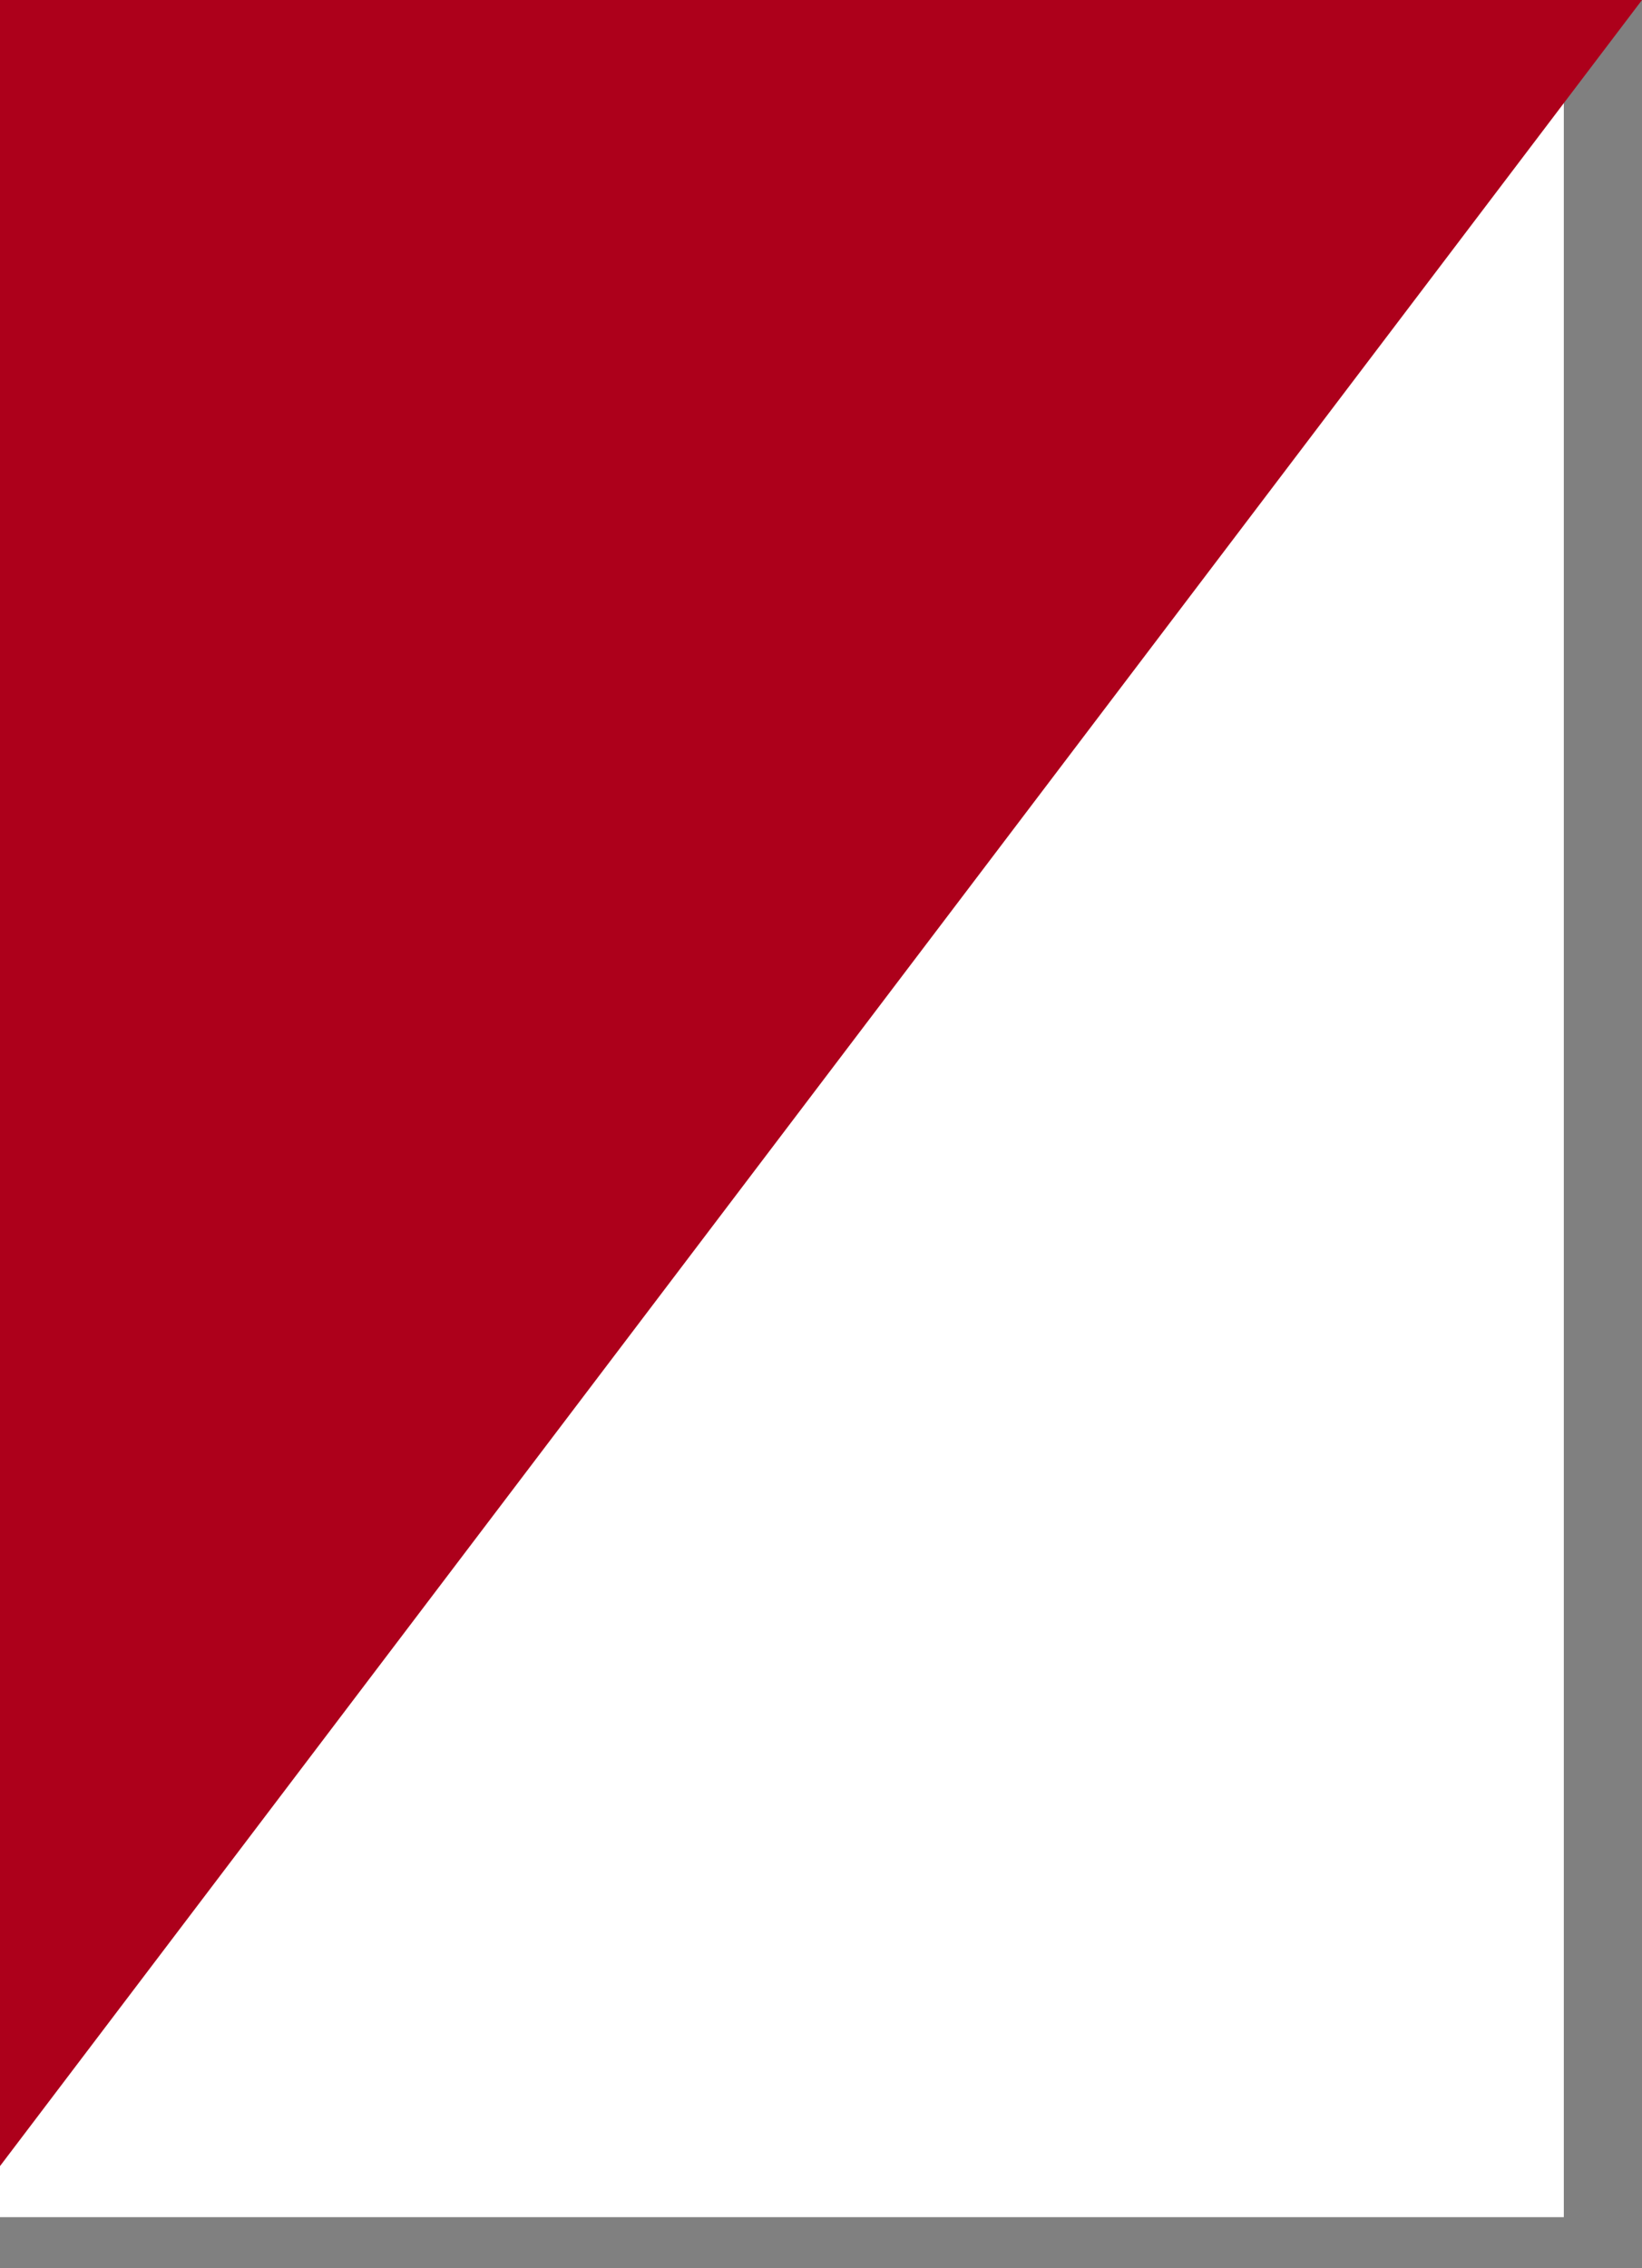 <svg width="21" height="29" viewBox="0 0 21 29" fill="none" xmlns="http://www.w3.org/2000/svg">
<rect x="0" y="0" width="21" height="29" fill="#808080" stroke="none"/>
<rect y="0.347" width="20" height="28" fill="white"/>
<path d="M0 0L1.21056e-06 27.694L21 -9.17939e-07L0 0Z" fill="#AD001B"/>
</svg>
